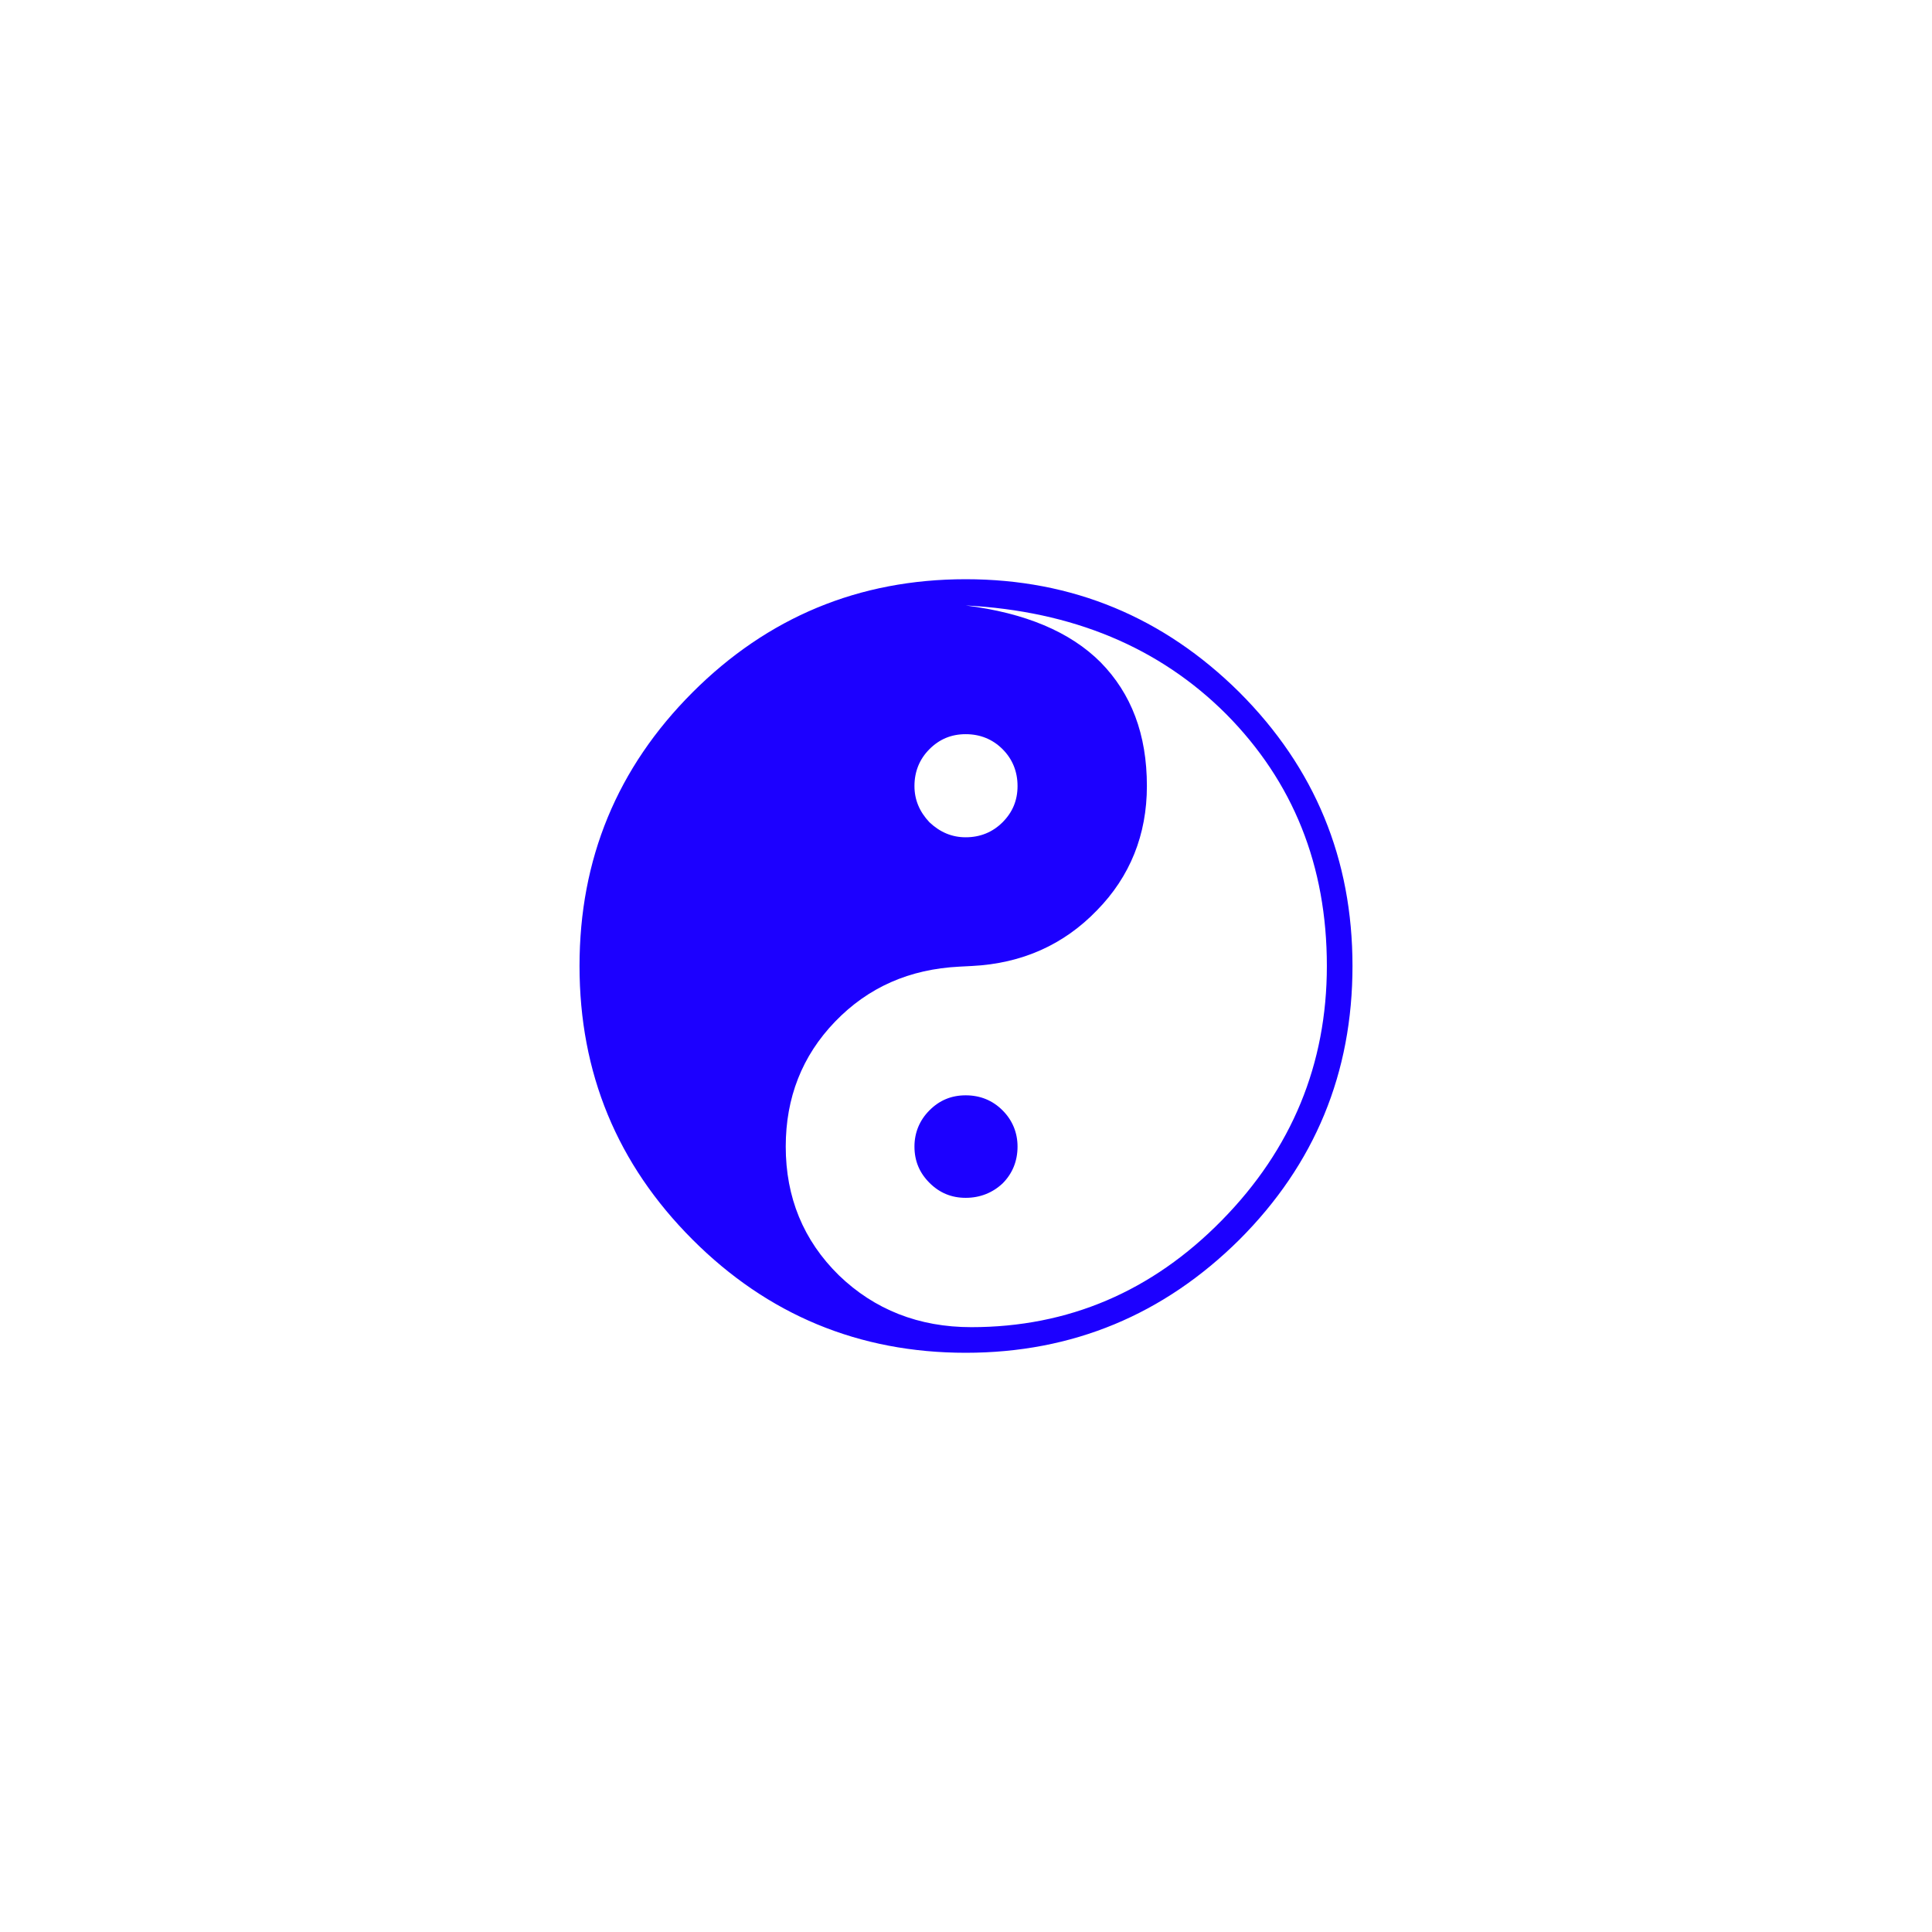 <?xml version="1.0" encoding="UTF-8" standalone="no" ?>
<!DOCTYPE svg PUBLIC "-//W3C//DTD SVG 1.1//EN" "http://www.w3.org/Graphics/SVG/1.1/DTD/svg11.dtd">
<svg xmlns="http://www.w3.org/2000/svg" xmlns:xlink="http://www.w3.org/1999/xlink" version="1.1" width="1080" height="1080" viewBox="0 0 1080 1080" xml:space="preserve">
<desc>Created with Fabric.js 4.2.0</desc>
<defs>
</defs>
<g transform="matrix(1 0 0 1 540 540)" id="10544f7c-4003-4515-b039-da799dc74d0e"  >
<rect style="stroke: none; stroke-width: 1; stroke-dasharray: none; stroke-linecap: butt; stroke-dashoffset: 0; stroke-linejoin: miter; stroke-miterlimit: 4; fill: rgb(255,255,255); fill-rule: nonzero; opacity: 1;" vector-effect="non-scaling-stroke"  x="-540" y="-540" rx="0" ry="0" width="1080" height="1080" />
</g>
<g transform="matrix(Infinity NaN NaN Infinity 0 0)" id="cb84ee9f-85df-4706-8dfb-e6493fe05a63"  >
</g>
<g transform="matrix(6.04 0 0 6.04 540 540)" id="92e5c630-4f53-4727-aed1-242f82bd3a99"  >
<path style="stroke: rgb(255,0,0); stroke-width: 0; stroke-dasharray: none; stroke-linecap: butt; stroke-dashoffset: 0; stroke-linejoin: miter; stroke-miterlimit: 4; fill: rgb(28,0,255); fill-rule: nonzero; opacity: 1;" vector-effect="non-scaling-stroke"  transform=" translate(-50, -50)" d="M 49.972 85.797 C 40.082 85.797 31.639 82.271 24.698 75.329 C 17.701 68.333 14.231 59.89 14.231 49.998 C 14.231 40.111 17.701 31.667 24.698 24.668 C 31.639 17.731 40.082 14.203 49.972 14.203 C 59.861 14.203 68.305 17.731 75.302 24.668 C 82.299 31.667 85.77 40.11 85.77 49.998 C 85.77 59.889 82.299 68.332 75.302 75.329 C 68.305 82.271 59.861 85.797 49.972 85.797 z M 49.972 38.087 C 51.303 38.087 52.458 37.623 53.383 36.698 C 54.308 35.773 54.77 34.674 54.77 33.343 C 54.77 32.014 54.308 30.857 53.383 29.932 C 52.458 29.007 51.303 28.545 49.972 28.545 C 48.641 28.545 47.541 29.007 46.617 29.932 C 45.693 30.857 45.23 32.014 45.23 33.343 C 45.23 34.616 45.692 35.716 46.617 36.698 C 47.601 37.623 48.697 38.087 49.972 38.087 z M 50.55 49.999 L 49.395 50.059 C 44.769 50.29 40.952 51.967 37.883 55.148 C 34.819 58.328 33.317 62.201 33.317 66.711 C 33.317 71.397 34.935 75.386 38.234 78.625 C 41.529 81.805 45.633 83.426 50.49 83.426 C 59.455 83.426 67.205 80.131 73.679 73.536 C 80.158 66.942 83.398 59.08 83.398 49.998 C 83.398 40.688 80.274 32.94 74.086 26.693 C 67.898 20.507 59.86 17.152 49.971 16.632 C 55.466 17.325 59.63 19.06 62.463 21.896 C 65.296 24.787 66.742 28.546 66.742 33.343 C 66.742 37.856 65.179 41.731 62.116 44.852 C 59.049 48.034 55.176 49.768 50.55 49.999 z M 49.972 71.456 C 48.641 71.456 47.541 70.99 46.617 70.065 C 45.693 69.141 45.23 68.042 45.23 66.711 C 45.23 65.44 45.692 64.284 46.617 63.36 C 47.541 62.431 48.641 61.969 49.972 61.969 C 51.303 61.969 52.458 62.431 53.383 63.36 C 54.308 64.284 54.77 65.439 54.77 66.711 C 54.77 68.042 54.308 69.201 53.383 70.126 C 52.458 70.99 51.303 71.456 49.972 71.456 z" stroke-linecap="round" />
</g>
</svg>